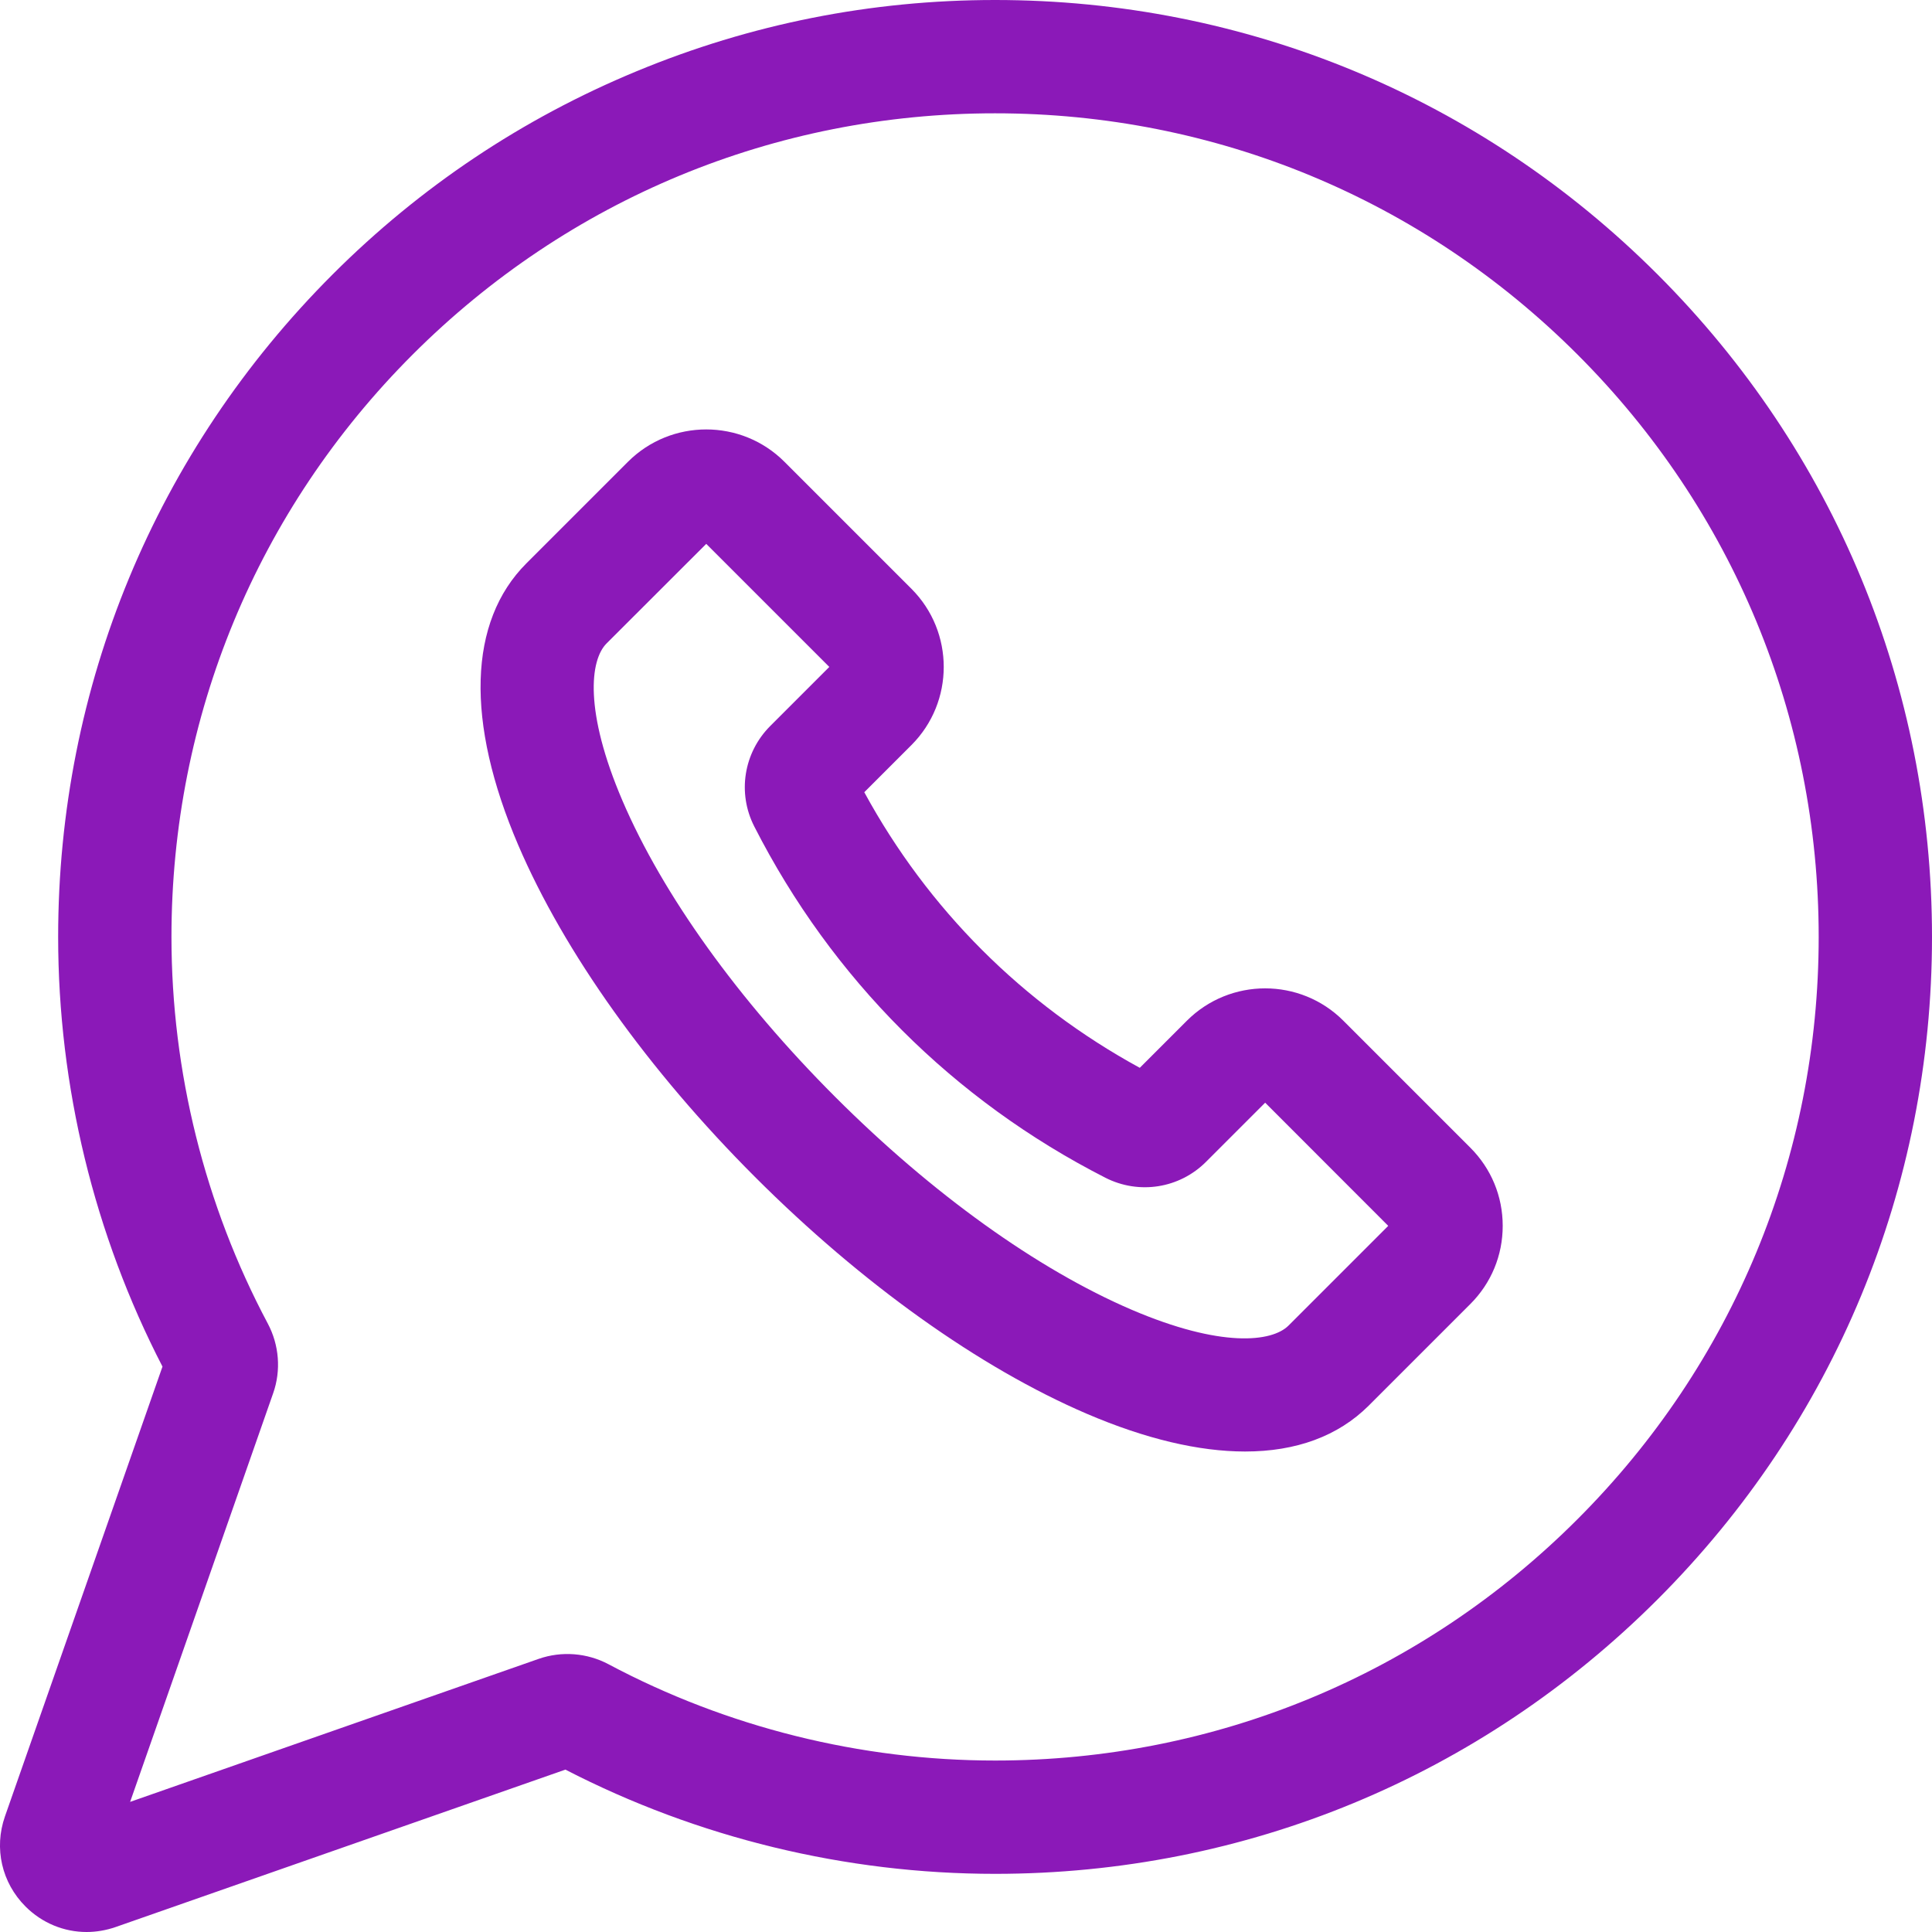 <svg width="20" height="20" viewBox="0 0 20 20" fill="none" xmlns="http://www.w3.org/2000/svg">
<g clip-path="url(#clip0)">
<path d="M17.159 2.841C15.327 1.009 12.892 0 10.301 0C10.301 0 10.3 0 10.3 0C9.019 0 7.77 0.248 6.589 0.738C5.408 1.227 4.349 1.935 3.443 2.841C1.611 4.673 0.602 7.108 0.602 9.699C0.602 11.244 0.975 12.779 1.682 14.147L0.051 18.804C-0.064 19.133 0.018 19.49 0.264 19.736C0.436 19.908 0.663 20 0.896 20C0.996 20 1.097 19.983 1.196 19.949L5.853 18.319C7.221 19.025 8.756 19.398 10.301 19.398C12.892 19.398 15.327 18.389 17.159 16.557C18.991 14.725 20 12.29 20 9.699C20 7.108 18.991 4.673 17.159 2.841ZM16.33 15.727C14.72 17.338 12.578 18.225 10.301 18.225C8.908 18.225 7.524 17.88 6.299 17.228C6.077 17.11 5.814 17.09 5.578 17.172L1.347 18.653L2.828 14.422C2.911 14.186 2.89 13.923 2.772 13.701C2.12 12.476 1.775 11.092 1.775 9.699C1.775 7.422 2.662 5.28 4.272 3.67C5.883 2.06 8.023 1.173 10.3 1.173H10.301C12.579 1.173 14.72 2.06 16.33 3.67C17.94 5.28 18.827 7.421 18.827 9.699C18.827 11.976 17.94 14.117 16.33 15.727Z" fill="#8B19B8"/>
<path d="M13.906 10.566C13.46 10.12 12.734 10.12 12.287 10.566L11.799 11.054C10.588 10.393 9.607 9.413 8.947 8.201L9.435 7.713C9.881 7.267 9.881 6.541 9.435 6.095L8.12 4.78C7.674 4.334 6.948 4.334 6.501 4.78L5.449 5.832C4.847 6.434 4.817 7.47 5.365 8.749C5.841 9.859 6.711 11.079 7.816 12.184C8.922 13.29 10.142 14.16 11.252 14.636C11.859 14.896 12.412 15.026 12.889 15.026C13.417 15.026 13.852 14.867 14.169 14.551L15.221 13.499V13.499C15.437 13.283 15.556 12.996 15.556 12.69C15.556 12.384 15.437 12.097 15.221 11.881L13.906 10.566ZM13.339 13.722C13.167 13.894 12.639 13.954 11.714 13.558C10.738 13.139 9.648 12.357 8.646 11.355C7.644 10.353 6.861 9.263 6.443 8.287C6.047 7.362 6.107 6.833 6.279 6.661L7.311 5.63L8.585 6.904L7.974 7.515C7.698 7.791 7.631 8.21 7.809 8.557C8.612 10.132 9.869 11.389 11.443 12.192C11.791 12.369 12.21 12.303 12.486 12.026L13.097 11.415L14.371 12.69L13.339 13.722Z" fill="#8B19B8"/>
</g>
<defs>
<clipPath id="clip0">
<rect width="20" height="20" fill="white"/>
</clipPath>
</defs>
</svg>
